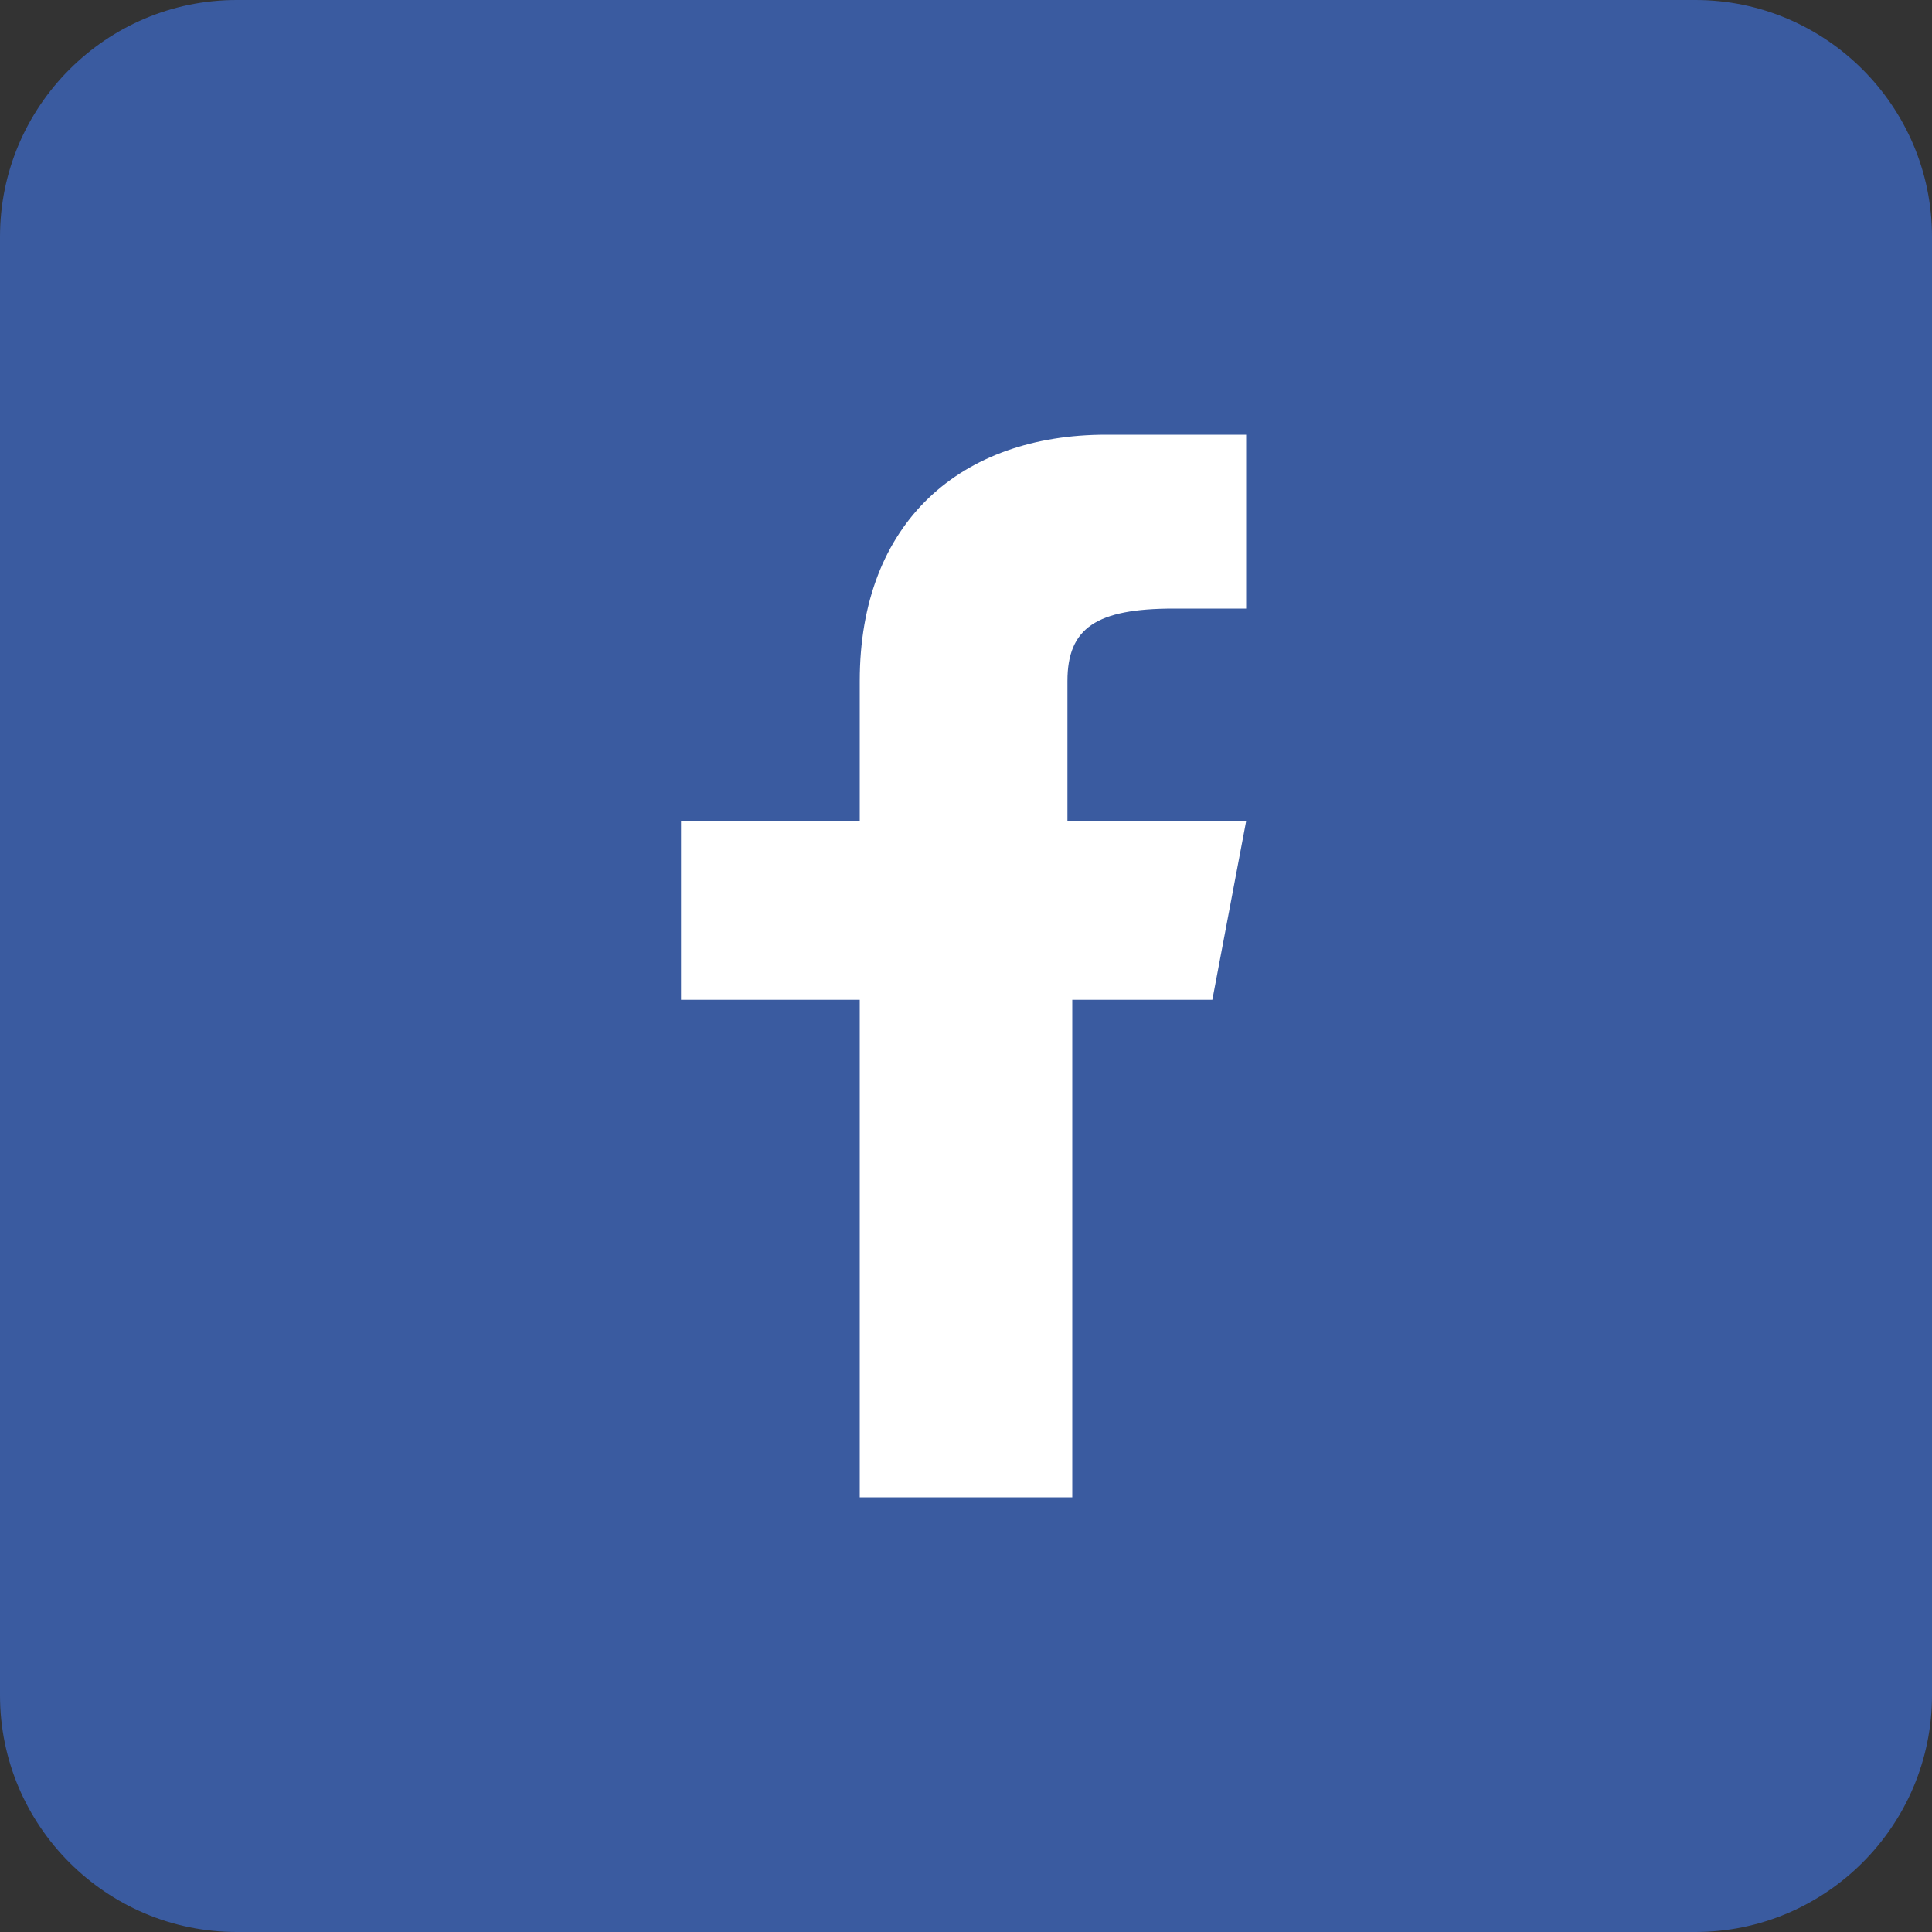 <?xml version="1.0" encoding="utf-8"?>
<!-- Generator: Adobe Illustrator 21.0.2, SVG Export Plug-In . SVG Version: 6.00 Build 0)  -->
<svg version="1.1" id="Layer_1" xmlns="http://www.w3.org/2000/svg" xmlns:xlink="http://www.w3.org/1999/xlink" x="0px" y="0px"
	 viewBox="0 0 40 40" style="enable-background:new 0 0 40 40;" xml:space="preserve">
<rect x="0" y="0" width="40" height="40" fill="#333333" stroke="none"/>
<style type="text/css">
	.st0{fill:#3A5BA0;}
	.st1{fill:#FFFFFF;}
</style>
<g>
	<title>F</title>
	<g>
		<path class="st0" d="M4.9,0h30.2C37.8,0,40,2.2,40,4.9v30.2c0,2.7-2.2,4.9-4.9,4.9H4.9C2.2,40,0,37.8,0,35.1V4.9
			C0,2.2,2.2,0,4.9,0z"/>
		<path id="f" class="st1" d="M25.1,20.7l0.7-3.7h-3.7v-2.9c0-1.1,0.6-1.5,2.2-1.5h1.5V9h-2.9c-3,0-5.1,1.8-5.1,5.1v2.9h-3.7v3.7
			h3.7V31h4.4V20.7H25.1z"/>
		<circle class="st0" cx="20.4" cy="9.8" r="0"/>
	</g>
</g>
</svg>
